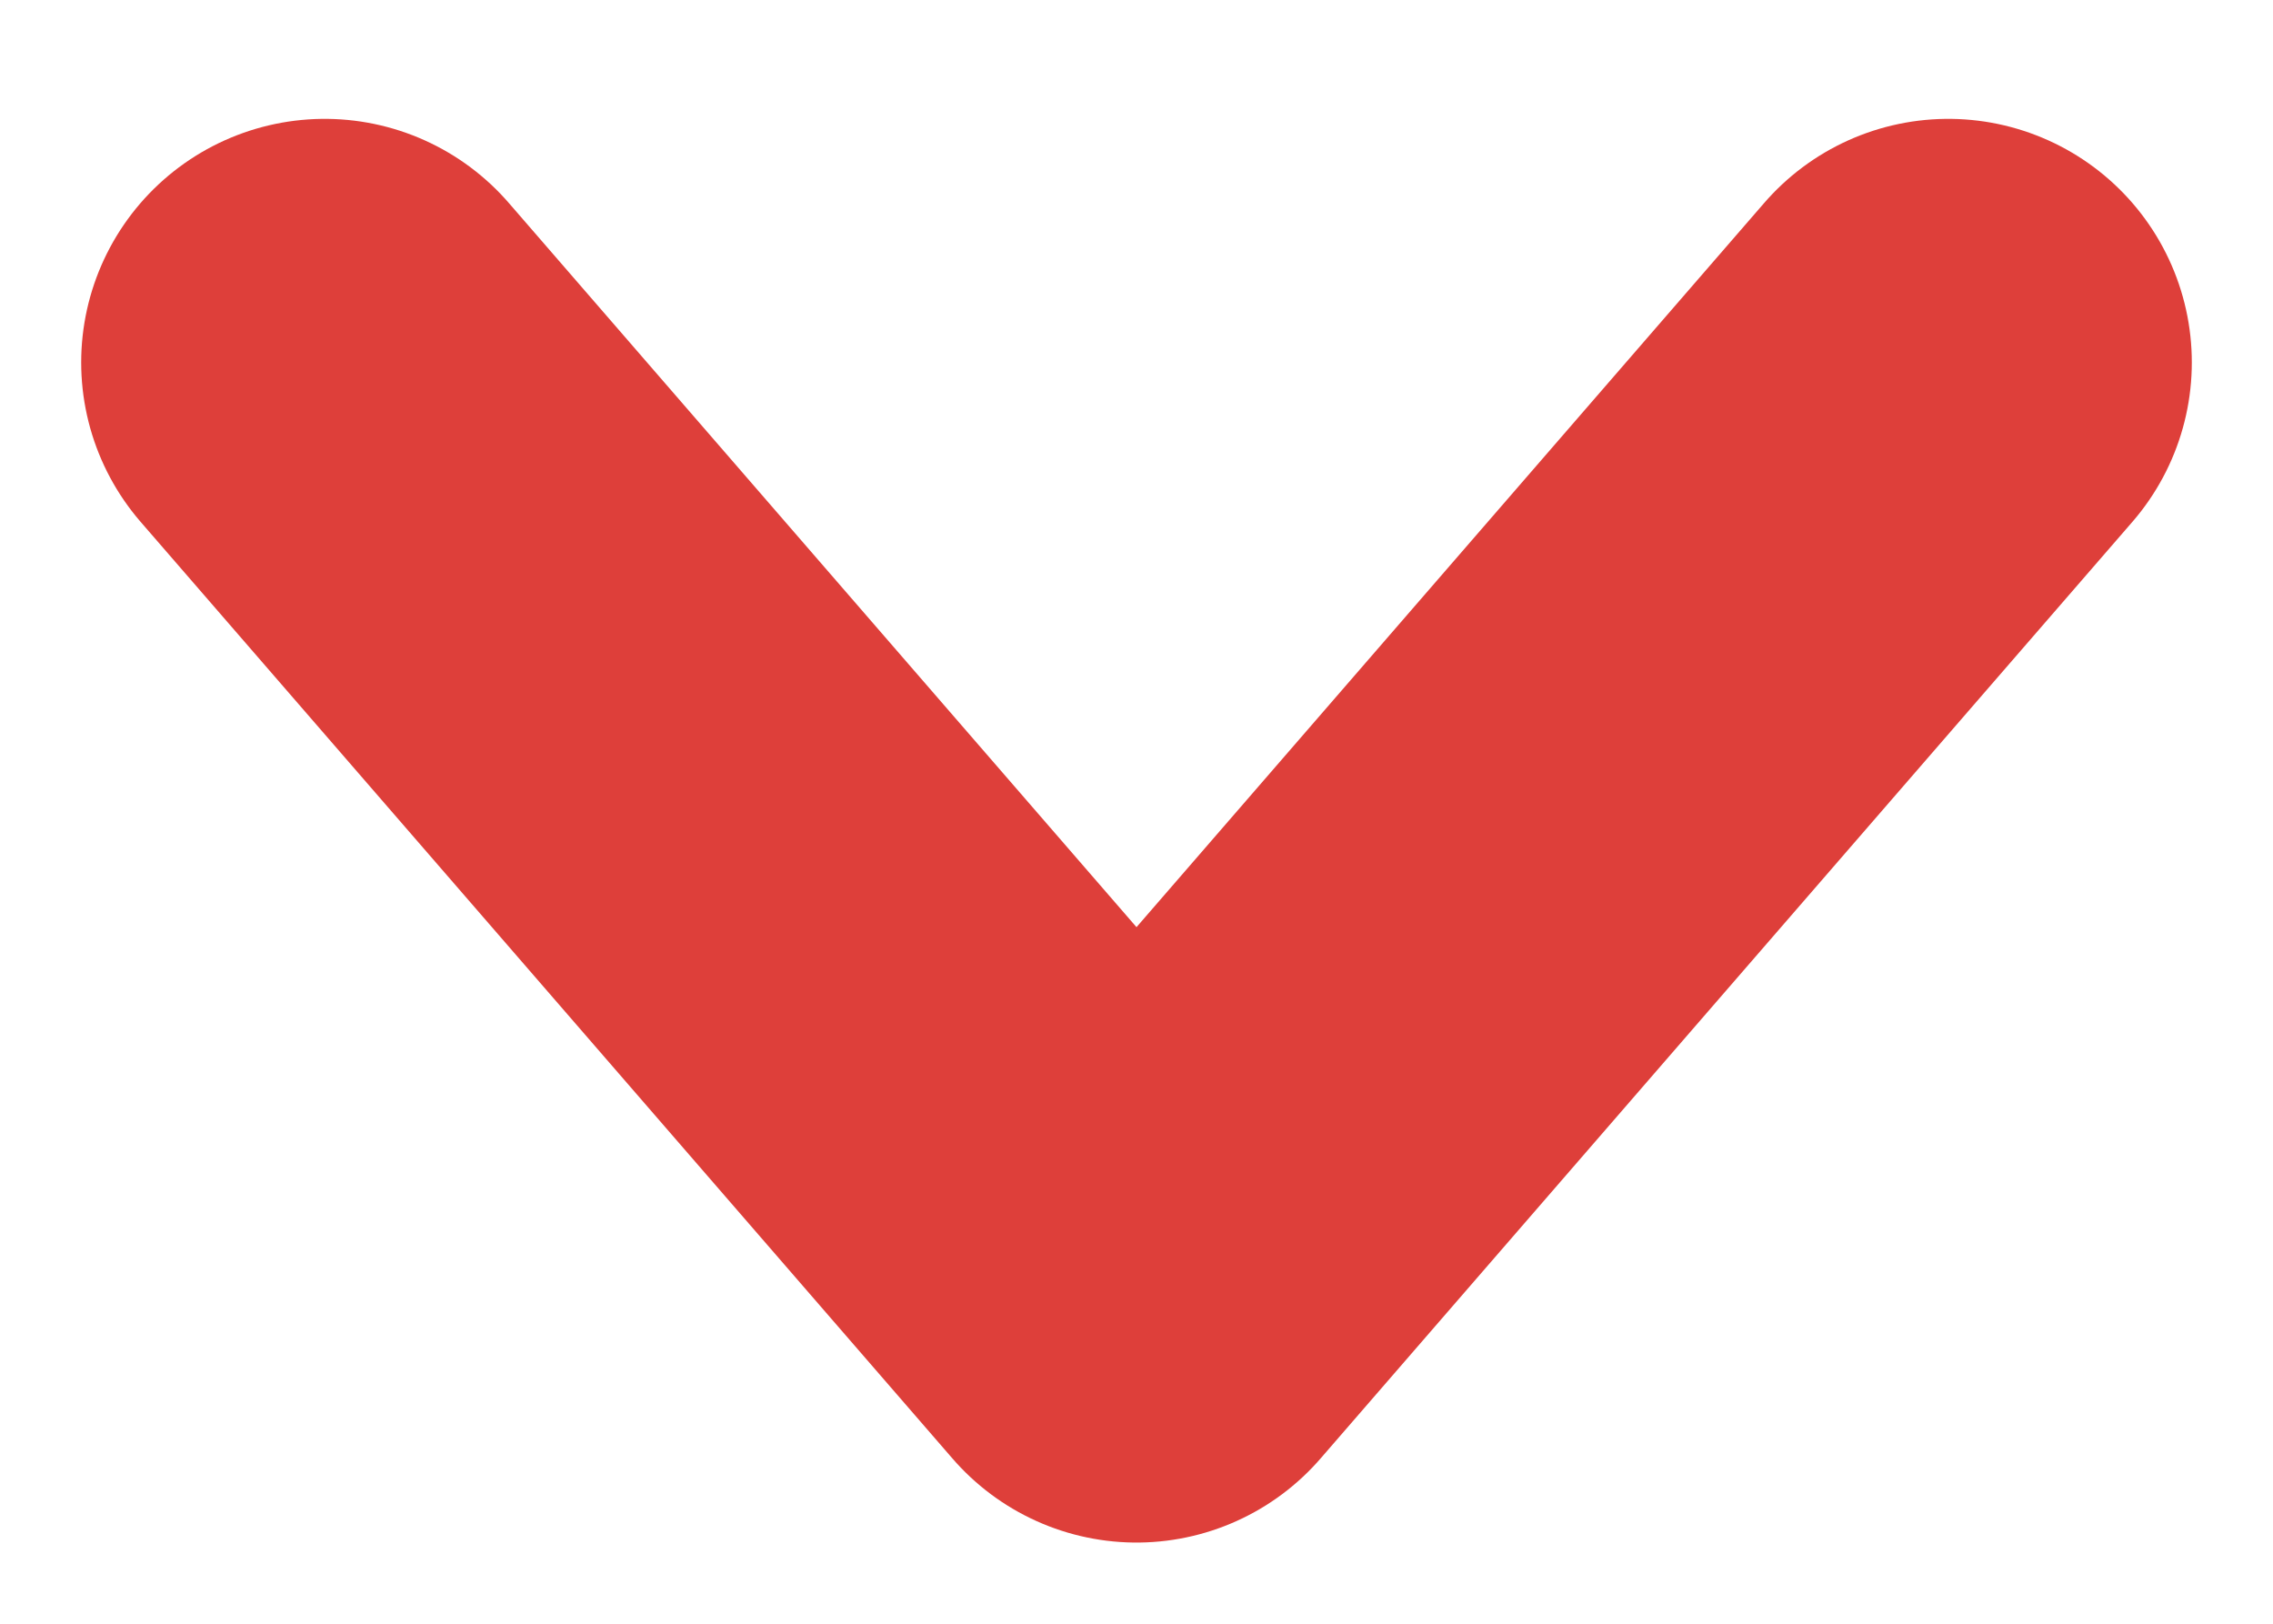 <svg width="14" height="10" viewBox="0 0 14 10" fill="none" xmlns="http://www.w3.org/2000/svg">
<path d="M12 2.232L7 8L2 2.232" stroke="#DE3F3A" stroke-width="3" stroke-linecap="round" stroke-linejoin="round"/>
</svg>
